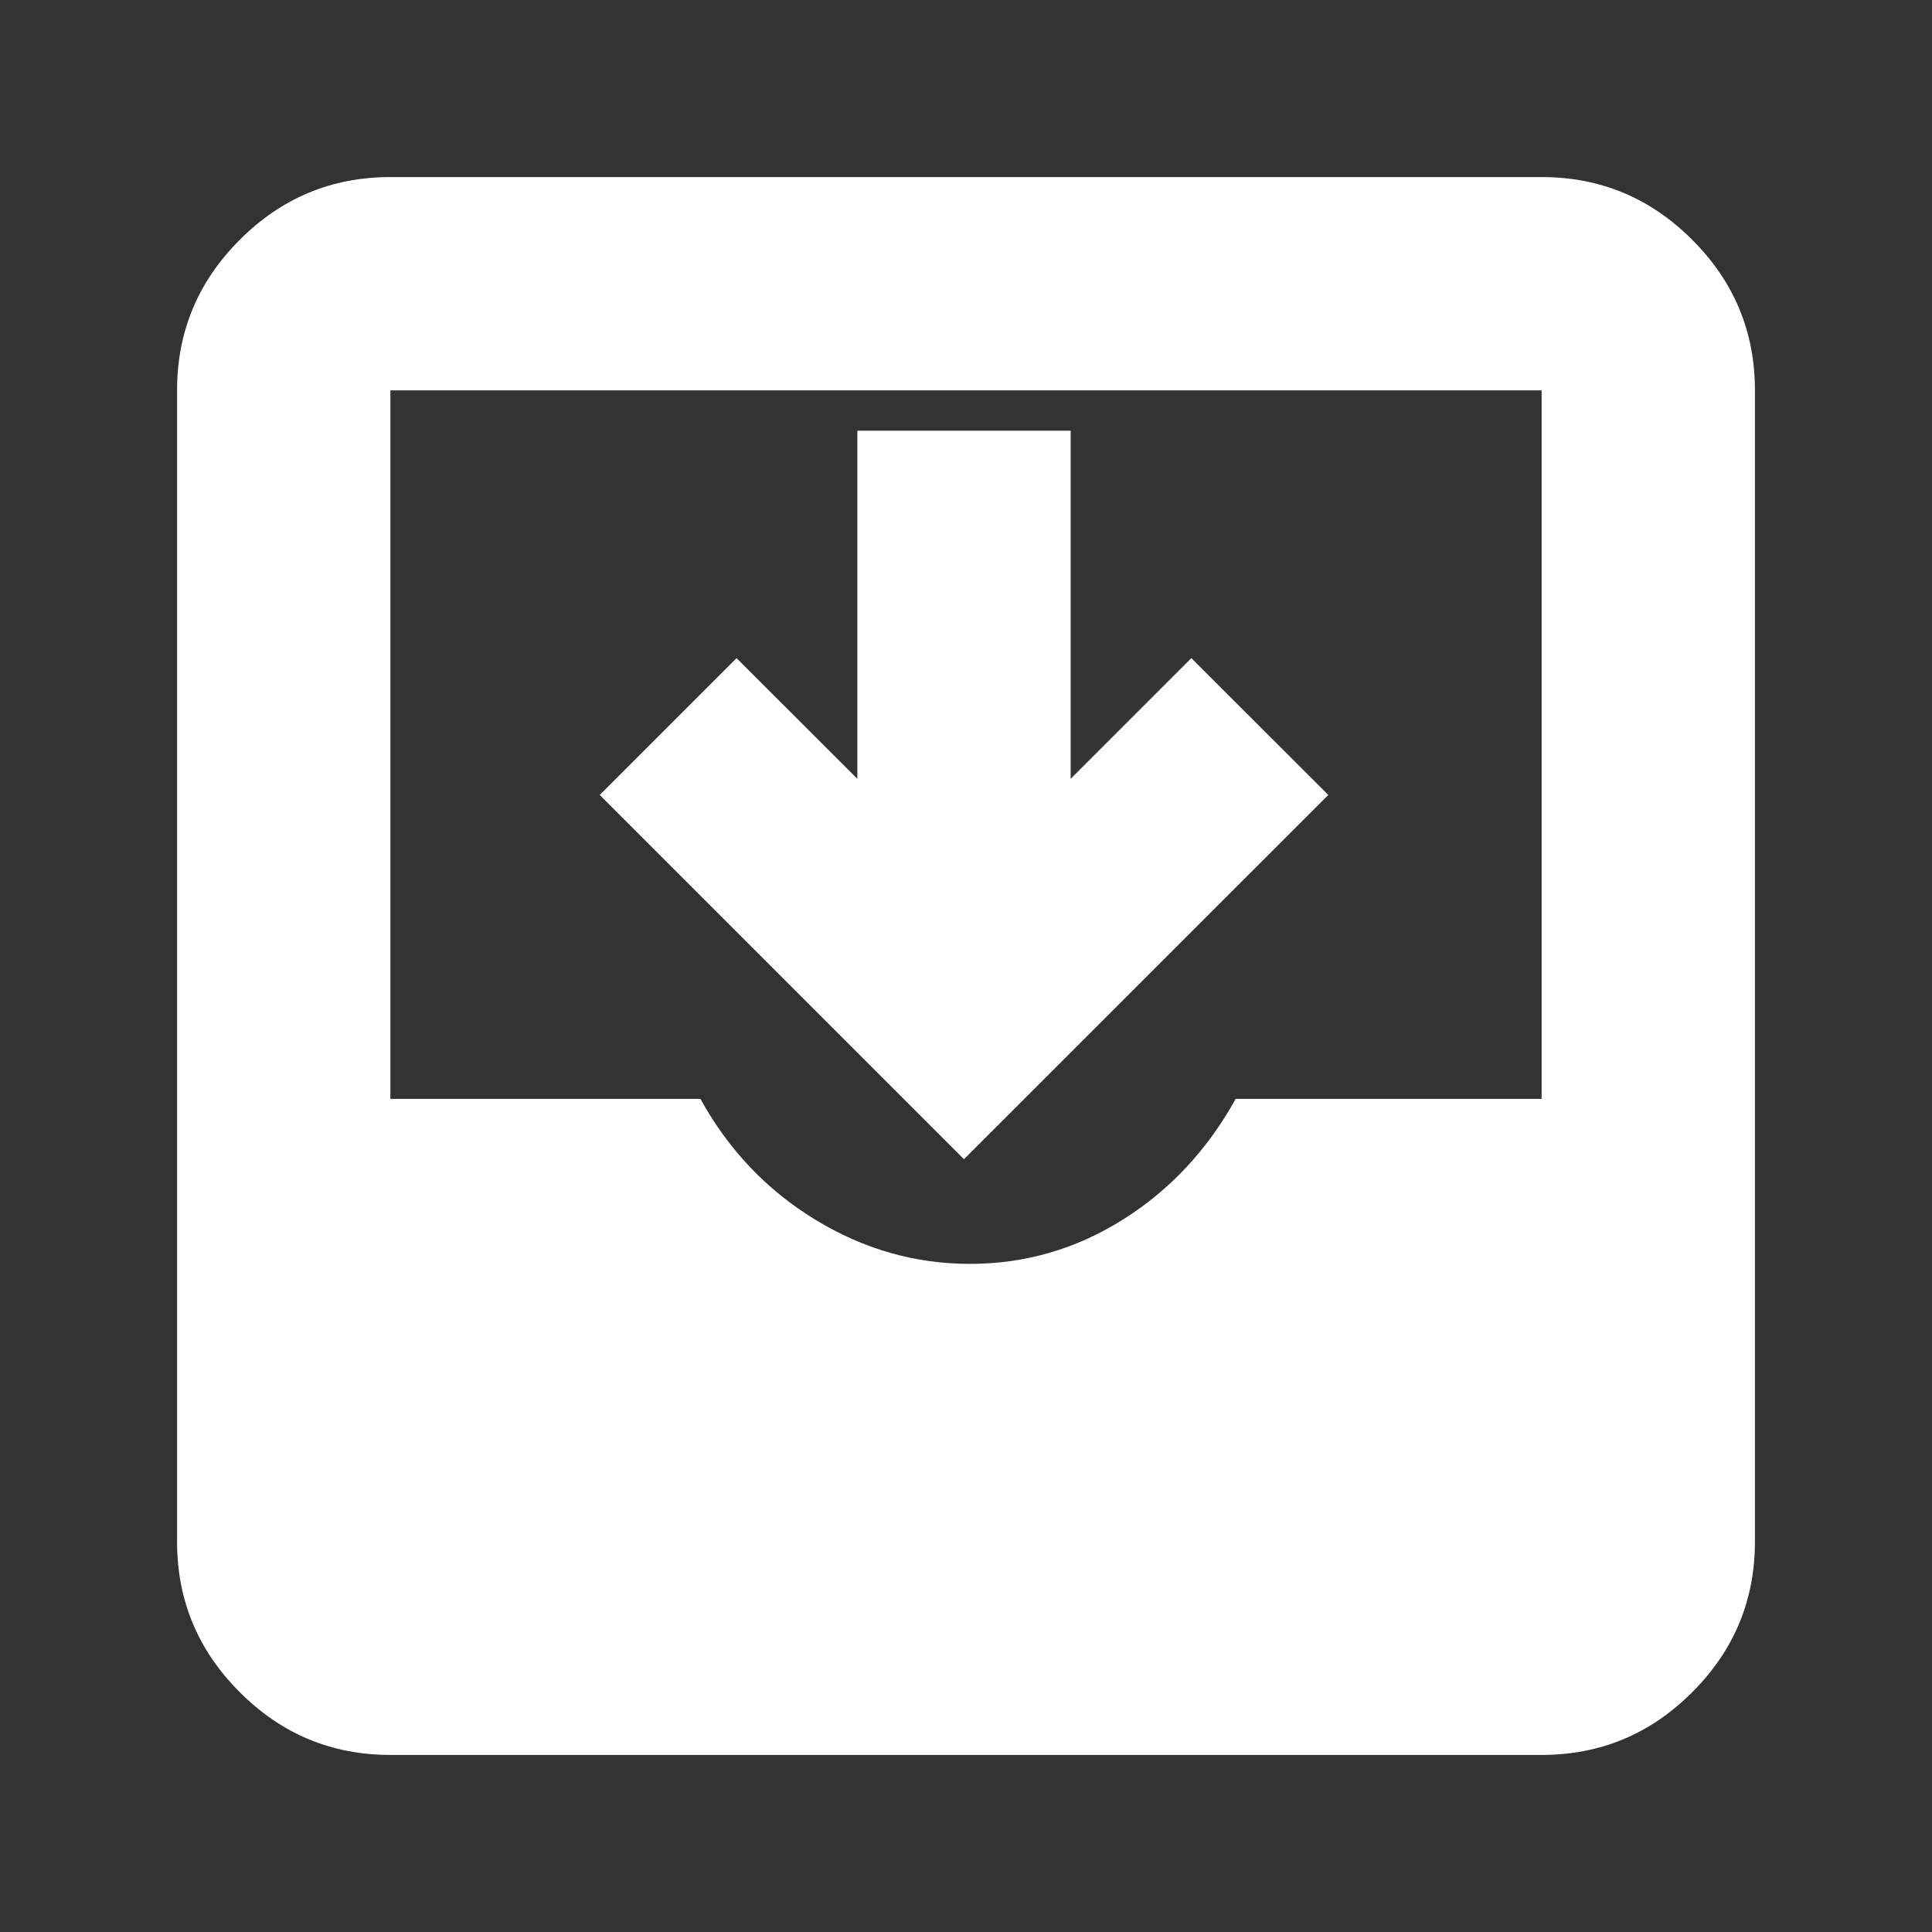 <svg width="17" height="17" viewBox="0 0 17 17" fill="none" xmlns="http://www.w3.org/2000/svg">
<rect x="0" y="0" width="17" height="17" fill="#333333" stroke="none"/>
<mask id="mask0_550_1156" style="mask-type:alpha" maskUnits="userSpaceOnUse" x="0" y="0" width="17" height="17">
<rect width="17" height="17" fill="#D9D9D9"/>
</mask>
<g mask="url(#mask0_550_1156)">
<path d="M3.435 15.442C2.919 15.442 2.477 15.258 2.11 14.89C1.742 14.523 1.558 14.081 1.558 13.565V3.435C1.558 2.919 1.742 2.477 2.11 2.11C2.477 1.742 2.919 1.558 3.435 1.558H13.565C14.081 1.558 14.523 1.742 14.89 2.11C15.258 2.477 15.442 2.919 15.442 3.435V13.565C15.442 14.081 15.258 14.523 14.89 14.89C14.523 15.258 14.081 15.442 13.565 15.442H3.435ZM8.535 11.121C9.019 11.121 9.468 10.991 9.881 10.731C10.294 10.472 10.625 10.117 10.873 9.669H13.565V3.435H3.435V9.669H6.163C6.41 10.117 6.747 10.472 7.172 10.731C7.597 10.991 8.051 11.121 8.535 11.121ZM8.482 10.2L5.277 6.995L6.481 5.791L7.544 6.853V3.79H9.421V6.853L10.483 5.791L11.688 6.995L8.482 10.2Z" fill="white"/>
</g>
</svg>
